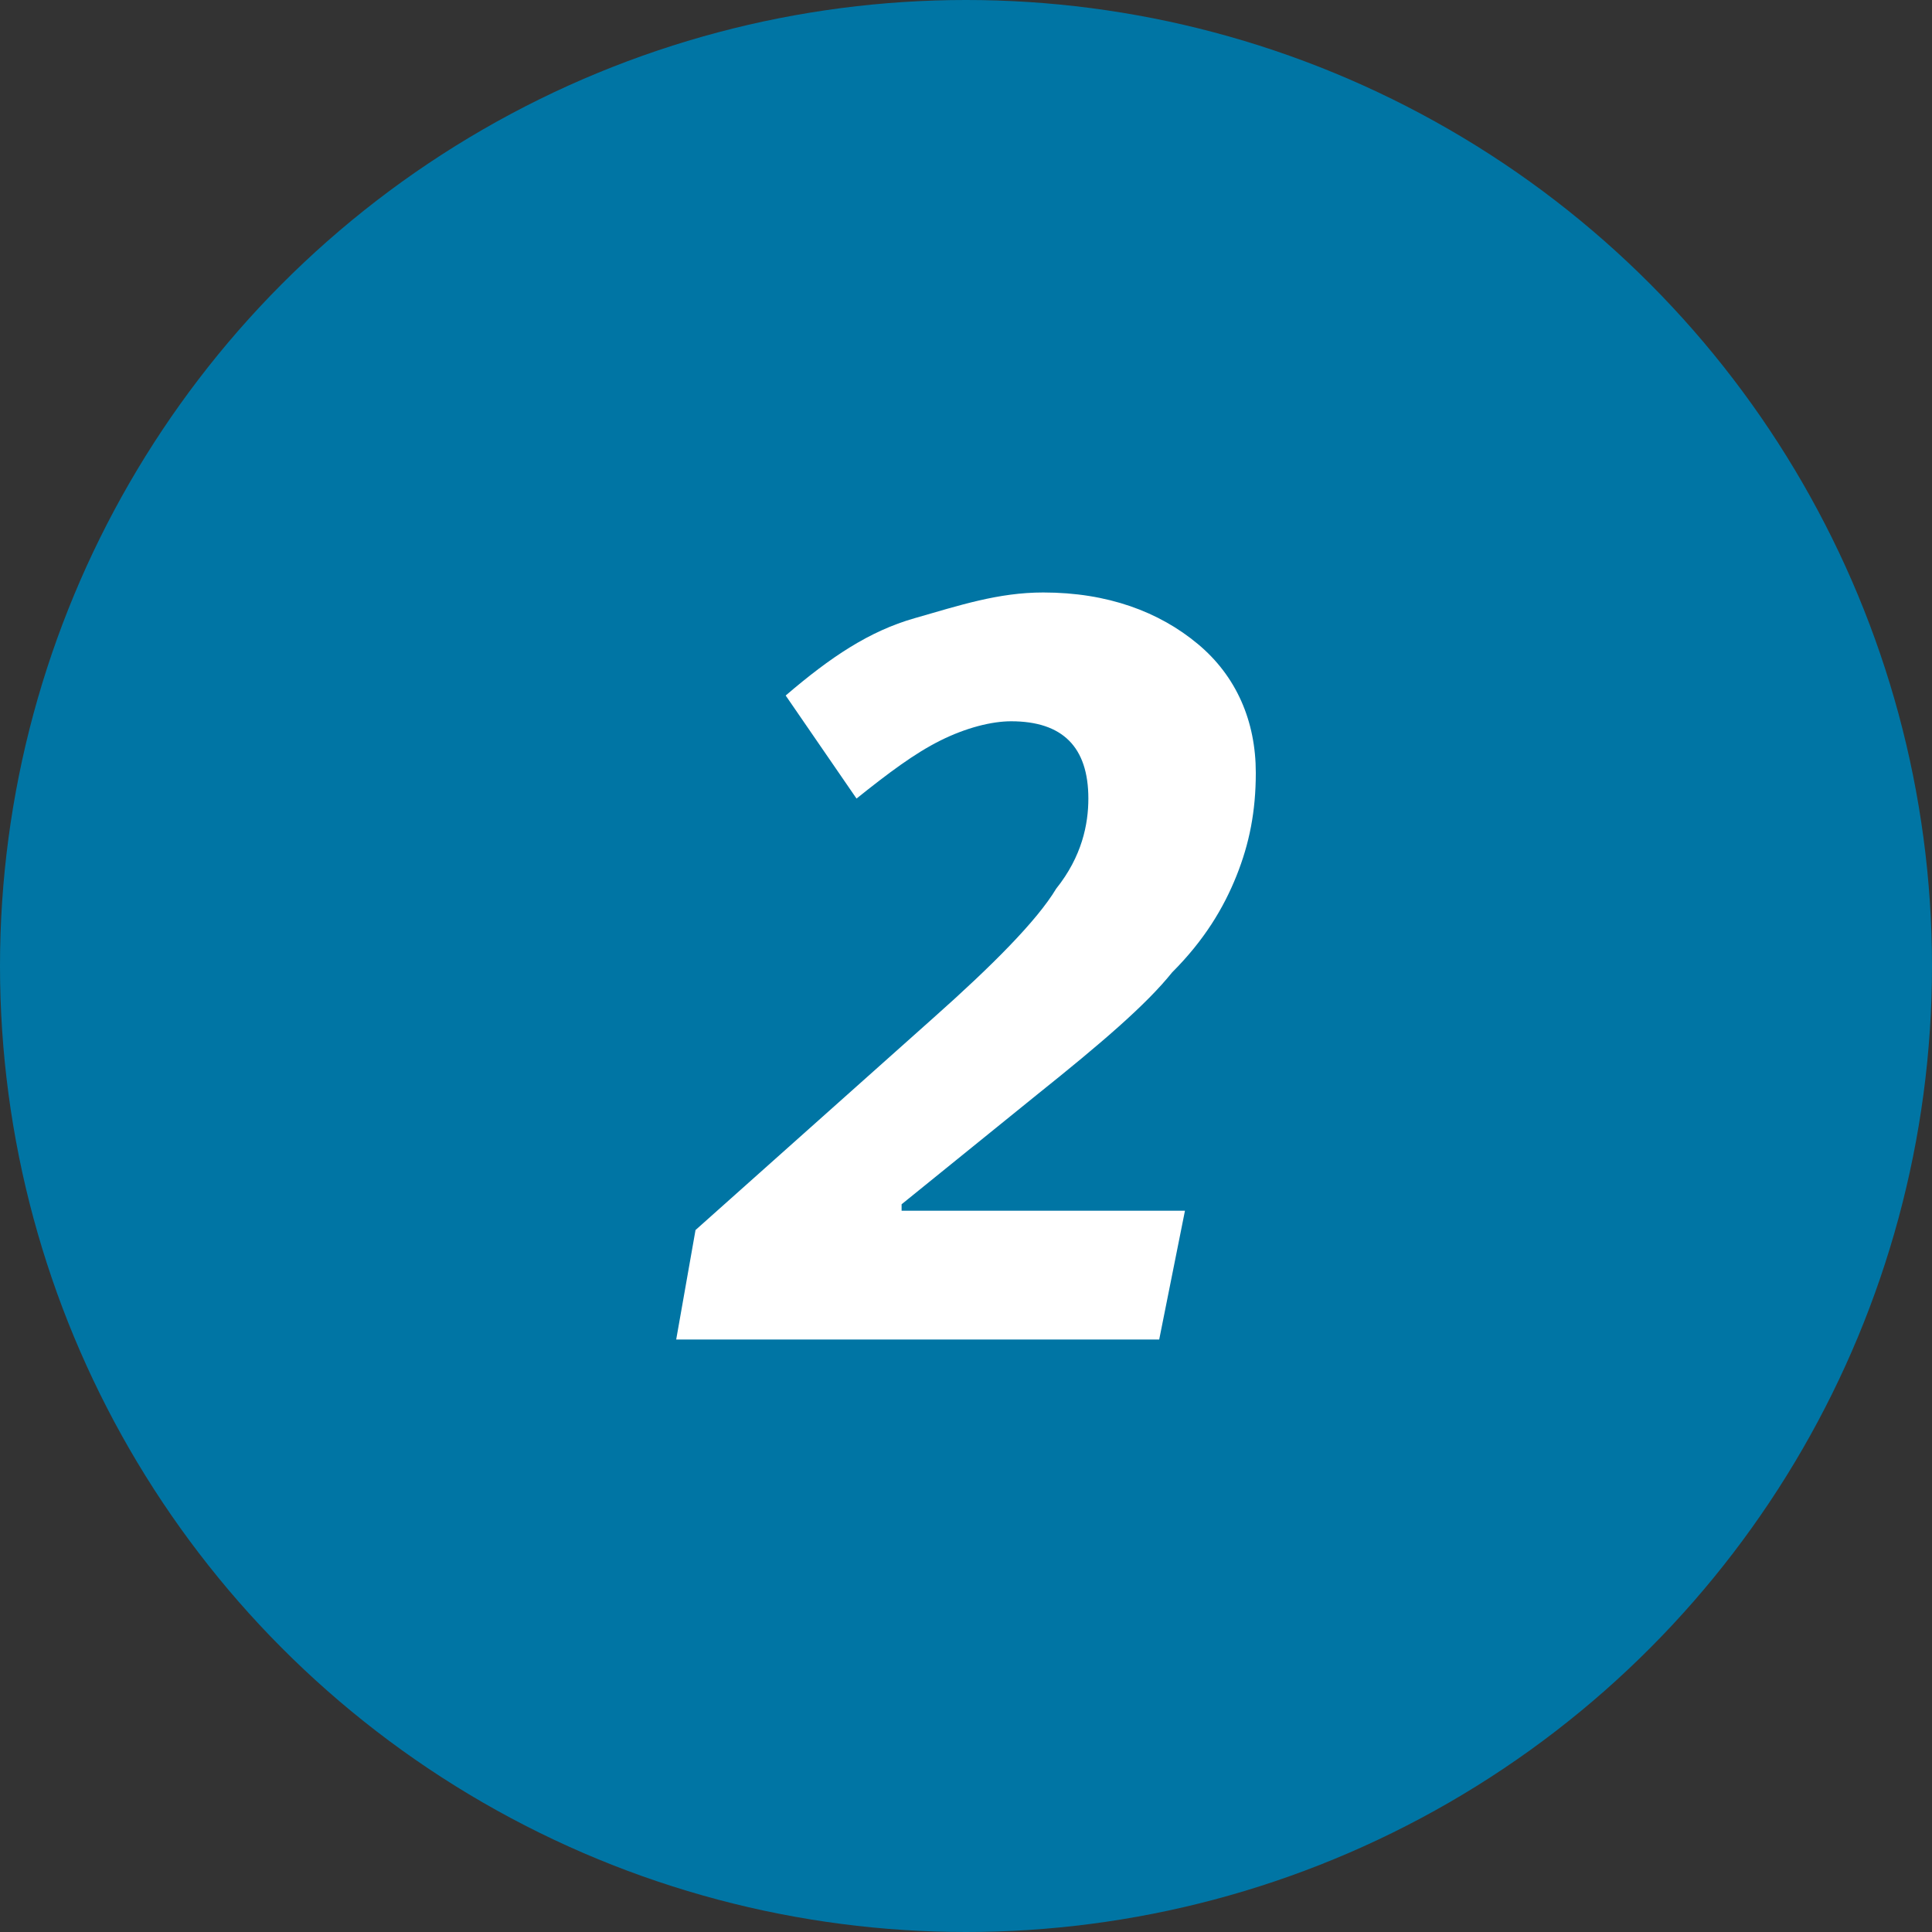 <?xml version="1.0" encoding="utf-8"?>
<!-- Generator: Adobe Illustrator 25.4.2, SVG Export Plug-In . SVG Version: 6.00 Build 0)  -->
<svg version="1.1" id="Calque_1" xmlns="http://www.w3.org/2000/svg" xmlns:xlink="http://www.w3.org/1999/xlink" x="0px" y="0px"
	 viewBox="0 0 30 30" style="enable-background:new 0 0 30 30;" xml:space="preserve">
<rect x="0" y="0" width="30" height="30" fill="#333333" stroke="none"/>
<style type="text/css">
	.st0{fill:#0075A4;}
	.st1{enable-background:new    ;}
	.st2{fill:#FFFFFF;}
</style>
<g id="_2" transform="translate(-1 -1)">
	<g id="Ellipse_39" transform="translate(1 1)">
		<circle class="st0" cx="15" cy="15" r="15"/>
	</g>
	<g class="st1">
		<path class="st2" d="M19,21.8h-7.5l0.3-1.7l3.7-3.3c0.9-0.8,1.6-1.5,1.9-2c0.4-0.5,0.5-1,0.5-1.4c0-0.4-0.1-0.7-0.3-0.9
			c-0.2-0.2-0.5-0.3-0.9-0.3c-0.3,0-0.7,0.1-1.1,0.3c-0.4,0.2-0.8,0.5-1.3,0.9l-1.1-1.6c0.7-0.6,1.3-1,2-1.2s1.3-0.4,2-0.4
			c1,0,1.8,0.3,2.4,0.8s0.9,1.2,0.9,2c0,0.6-0.1,1.1-0.3,1.6c-0.2,0.5-0.5,1-1,1.5c-0.4,0.5-1.1,1.1-2.1,1.9L15,19.7v0.1h4.4
			L19,21.8z"/>
	</g>
</g>
</svg>
